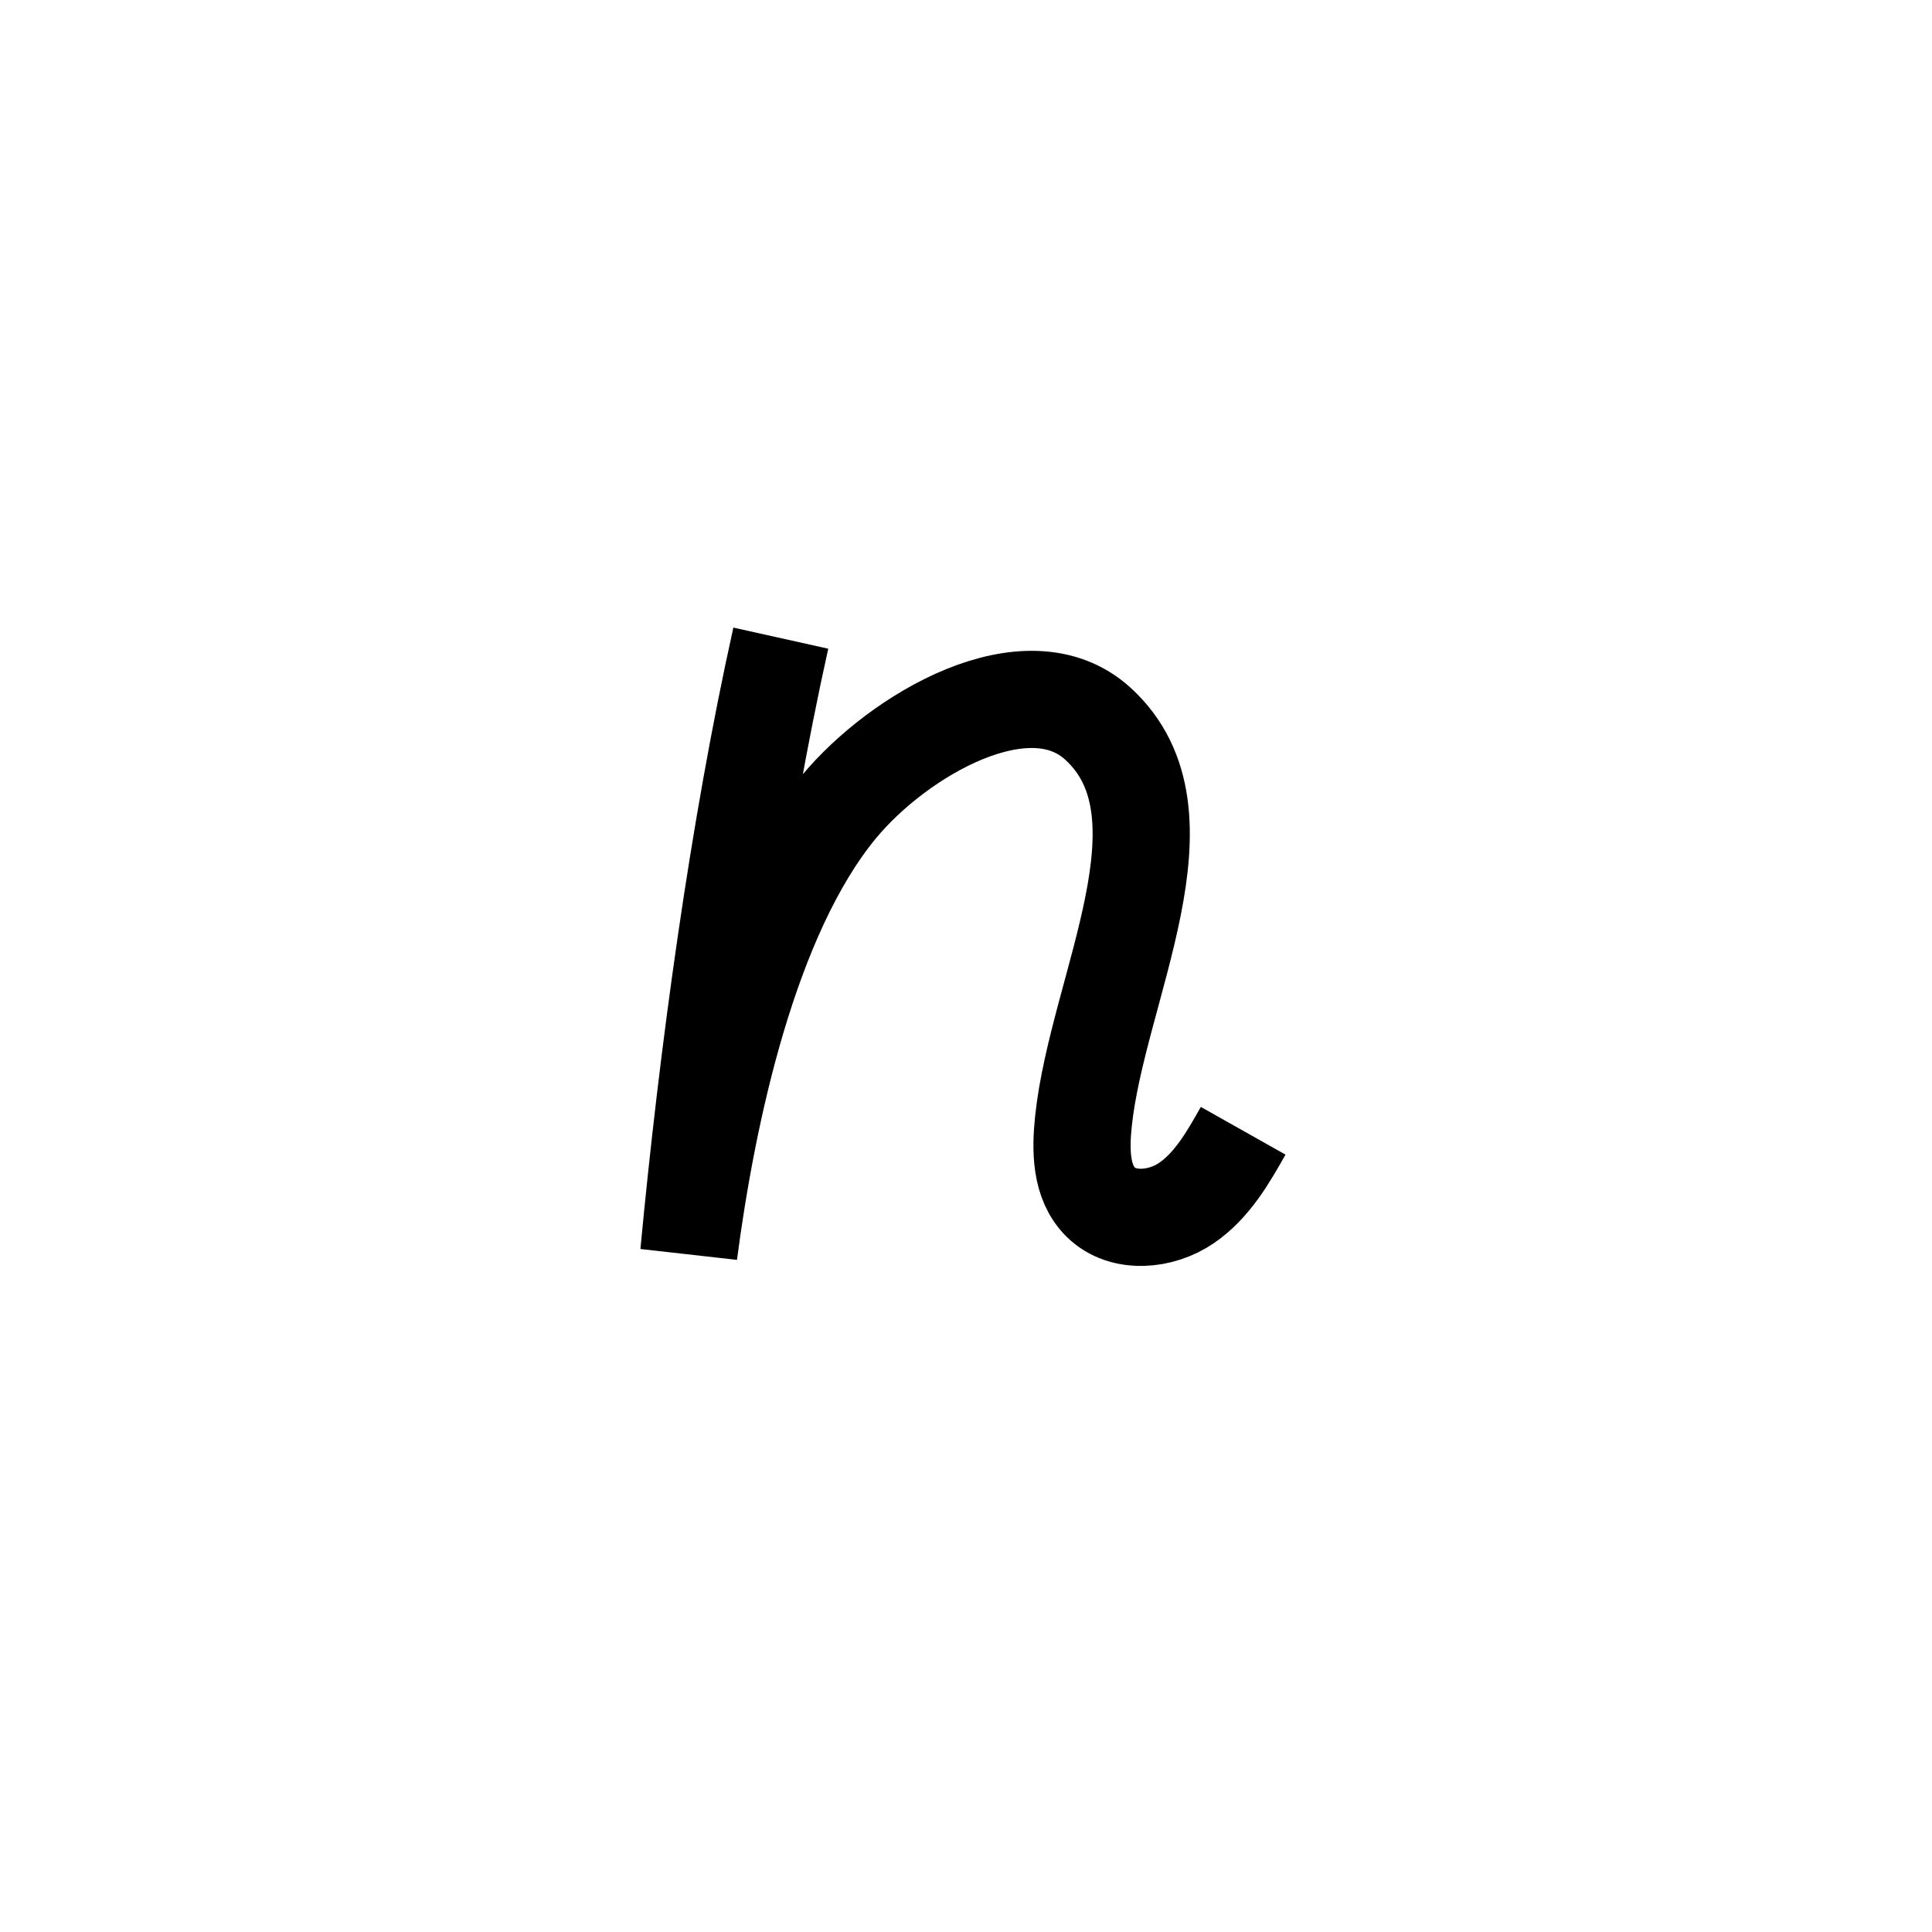 <?xml version="1.0" encoding="iso-8859-1"?>
<!-- Generator: Adobe Illustrator 18.0.0, SVG Export Plug-In . SVG Version: 6.00 Build 0)  -->
<!DOCTYPE svg PUBLIC "-//W3C//DTD SVG 1.1//EN" "http://www.w3.org/Graphics/SVG/1.1/DTD/svg11.dtd">
<svg version="1.1" id="Calque_1" xmlns="http://www.w3.org/2000/svg" xmlns:xlink="http://www.w3.org/1999/xlink" x="0px" y="0px"
	 viewBox="0 0 56.69 56.69" style="enable-background:new 0 0 56.69 56.69;" xml:space="preserve">
<path style="fill:none;stroke:#000000;stroke-width:2.852;stroke-miterlimit:10;" d="M22.911,18.725
	c-1.255,5.639-2.157,12.307-2.7,18.058c0.536-4.096,1.763-9.913,4.395-13.096c1.769-2.14,5.548-4.324,7.603-2.457
	c2.911,2.644-0.006,7.754-0.417,11.665c-0.088,0.838-0.091,1.796,0.512,2.385c0.649,0.633,1.762,0.532,2.51,0.02
	c0.749-0.512,1.219-1.33,1.664-2.12"/>
</svg>
